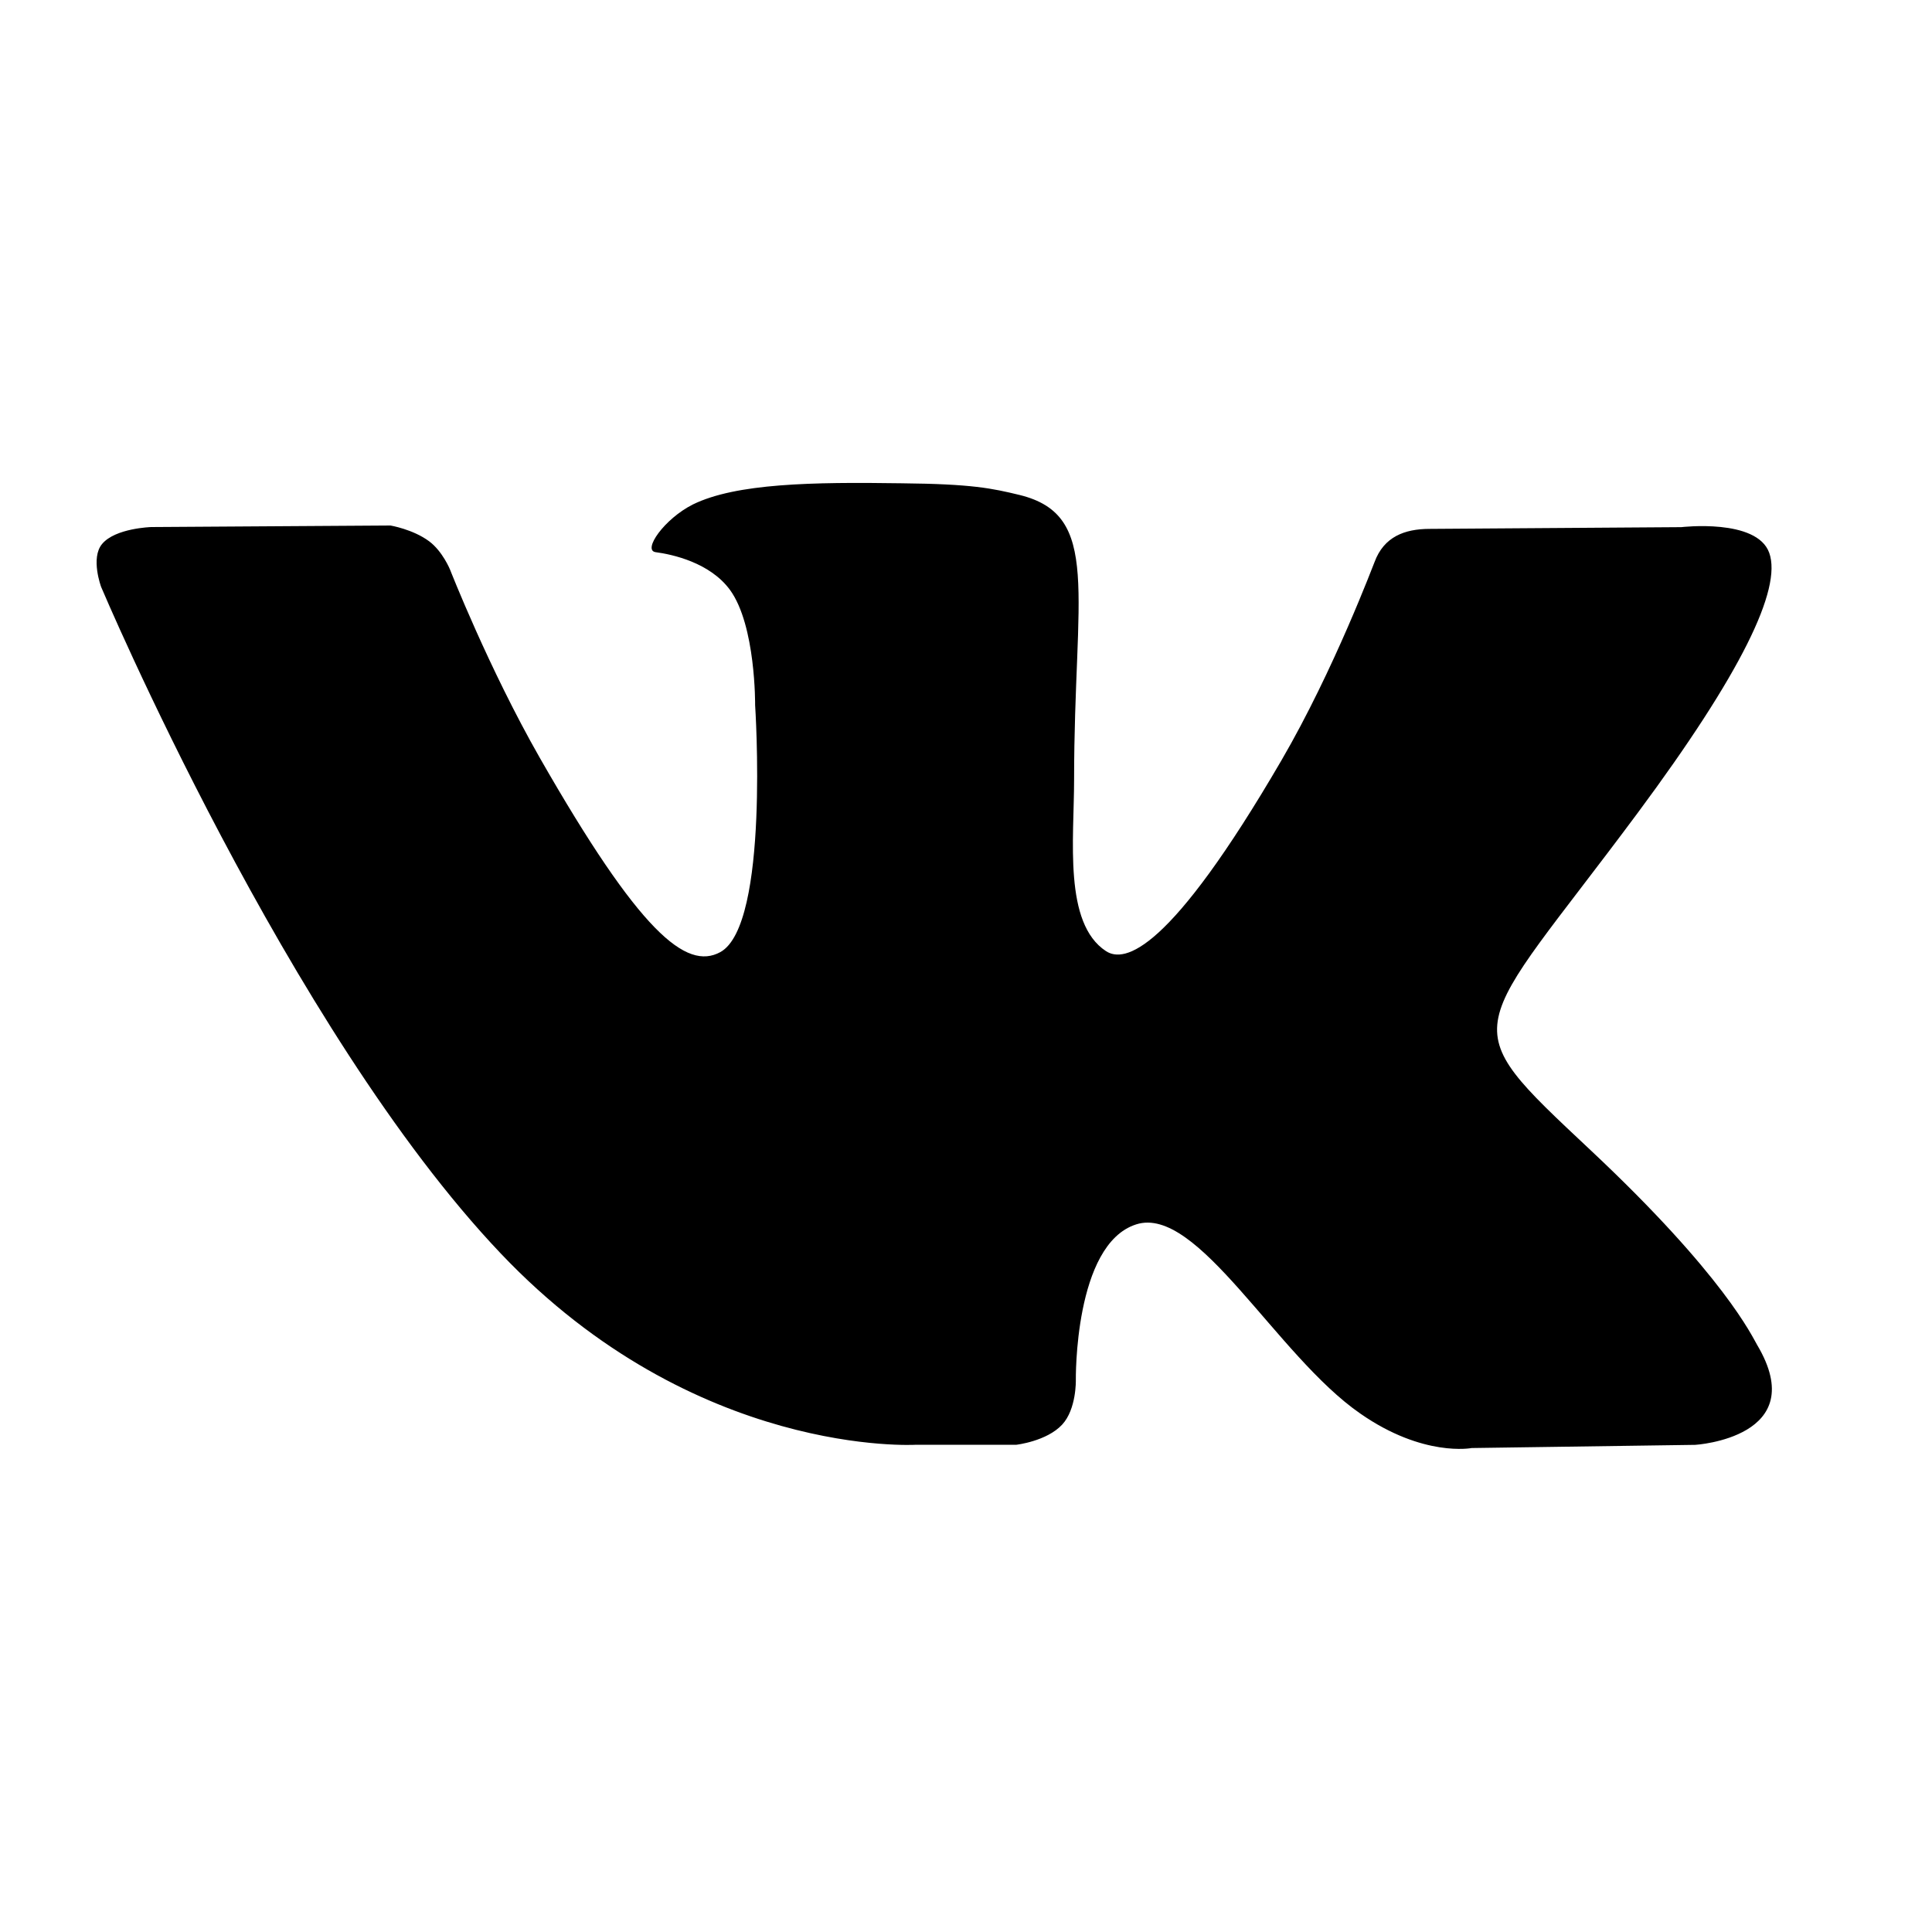 <svg width="20" height="20" viewBox="0 0 20 20" fill="none" xmlns="http://www.w3.org/2000/svg">
<path d="M11.761 12.675C12.398 12.469 13.214 14.035 14.083 14.634C14.735 15.088 15.235 14.99 15.235 14.99L17.55 14.957C17.55 14.957 18.761 14.882 18.189 13.921C18.141 13.841 17.853 13.208 16.465 11.906C15.013 10.543 15.21 10.764 16.958 8.409C18.023 6.973 18.449 6.097 18.315 5.723C18.187 5.364 17.405 5.457 17.405 5.457L14.796 5.475C14.542 5.476 14.326 5.555 14.229 5.819C14.226 5.821 13.814 6.929 13.265 7.872C12.104 9.865 11.641 9.971 11.449 9.846C11.008 9.557 11.119 8.688 11.119 8.07C11.119 6.138 11.407 5.333 10.555 5.124C10.27 5.055 10.062 5.01 9.336 5.003C8.408 4.989 7.62 5.003 7.173 5.222C6.876 5.371 6.649 5.697 6.787 5.716C6.96 5.739 7.349 5.823 7.557 6.107C7.825 6.475 7.817 7.3 7.817 7.3C7.817 7.3 7.969 9.574 7.457 9.856C7.104 10.049 6.623 9.655 5.588 7.845C5.059 6.919 4.659 5.897 4.659 5.897C4.659 5.897 4.582 5.707 4.442 5.603C4.275 5.479 4.042 5.44 4.042 5.44L1.565 5.456C1.565 5.456 1.193 5.467 1.057 5.631C0.935 5.776 1.047 6.076 1.047 6.076C1.047 6.076 2.986 10.664 5.183 12.975C7.197 15.097 9.485 14.956 9.485 14.956H10.522C10.522 14.956 10.835 14.92 10.995 14.748C11.144 14.588 11.137 14.288 11.137 14.288C11.137 14.288 11.117 12.881 11.761 12.675Z" fill="black"/>
</svg>
